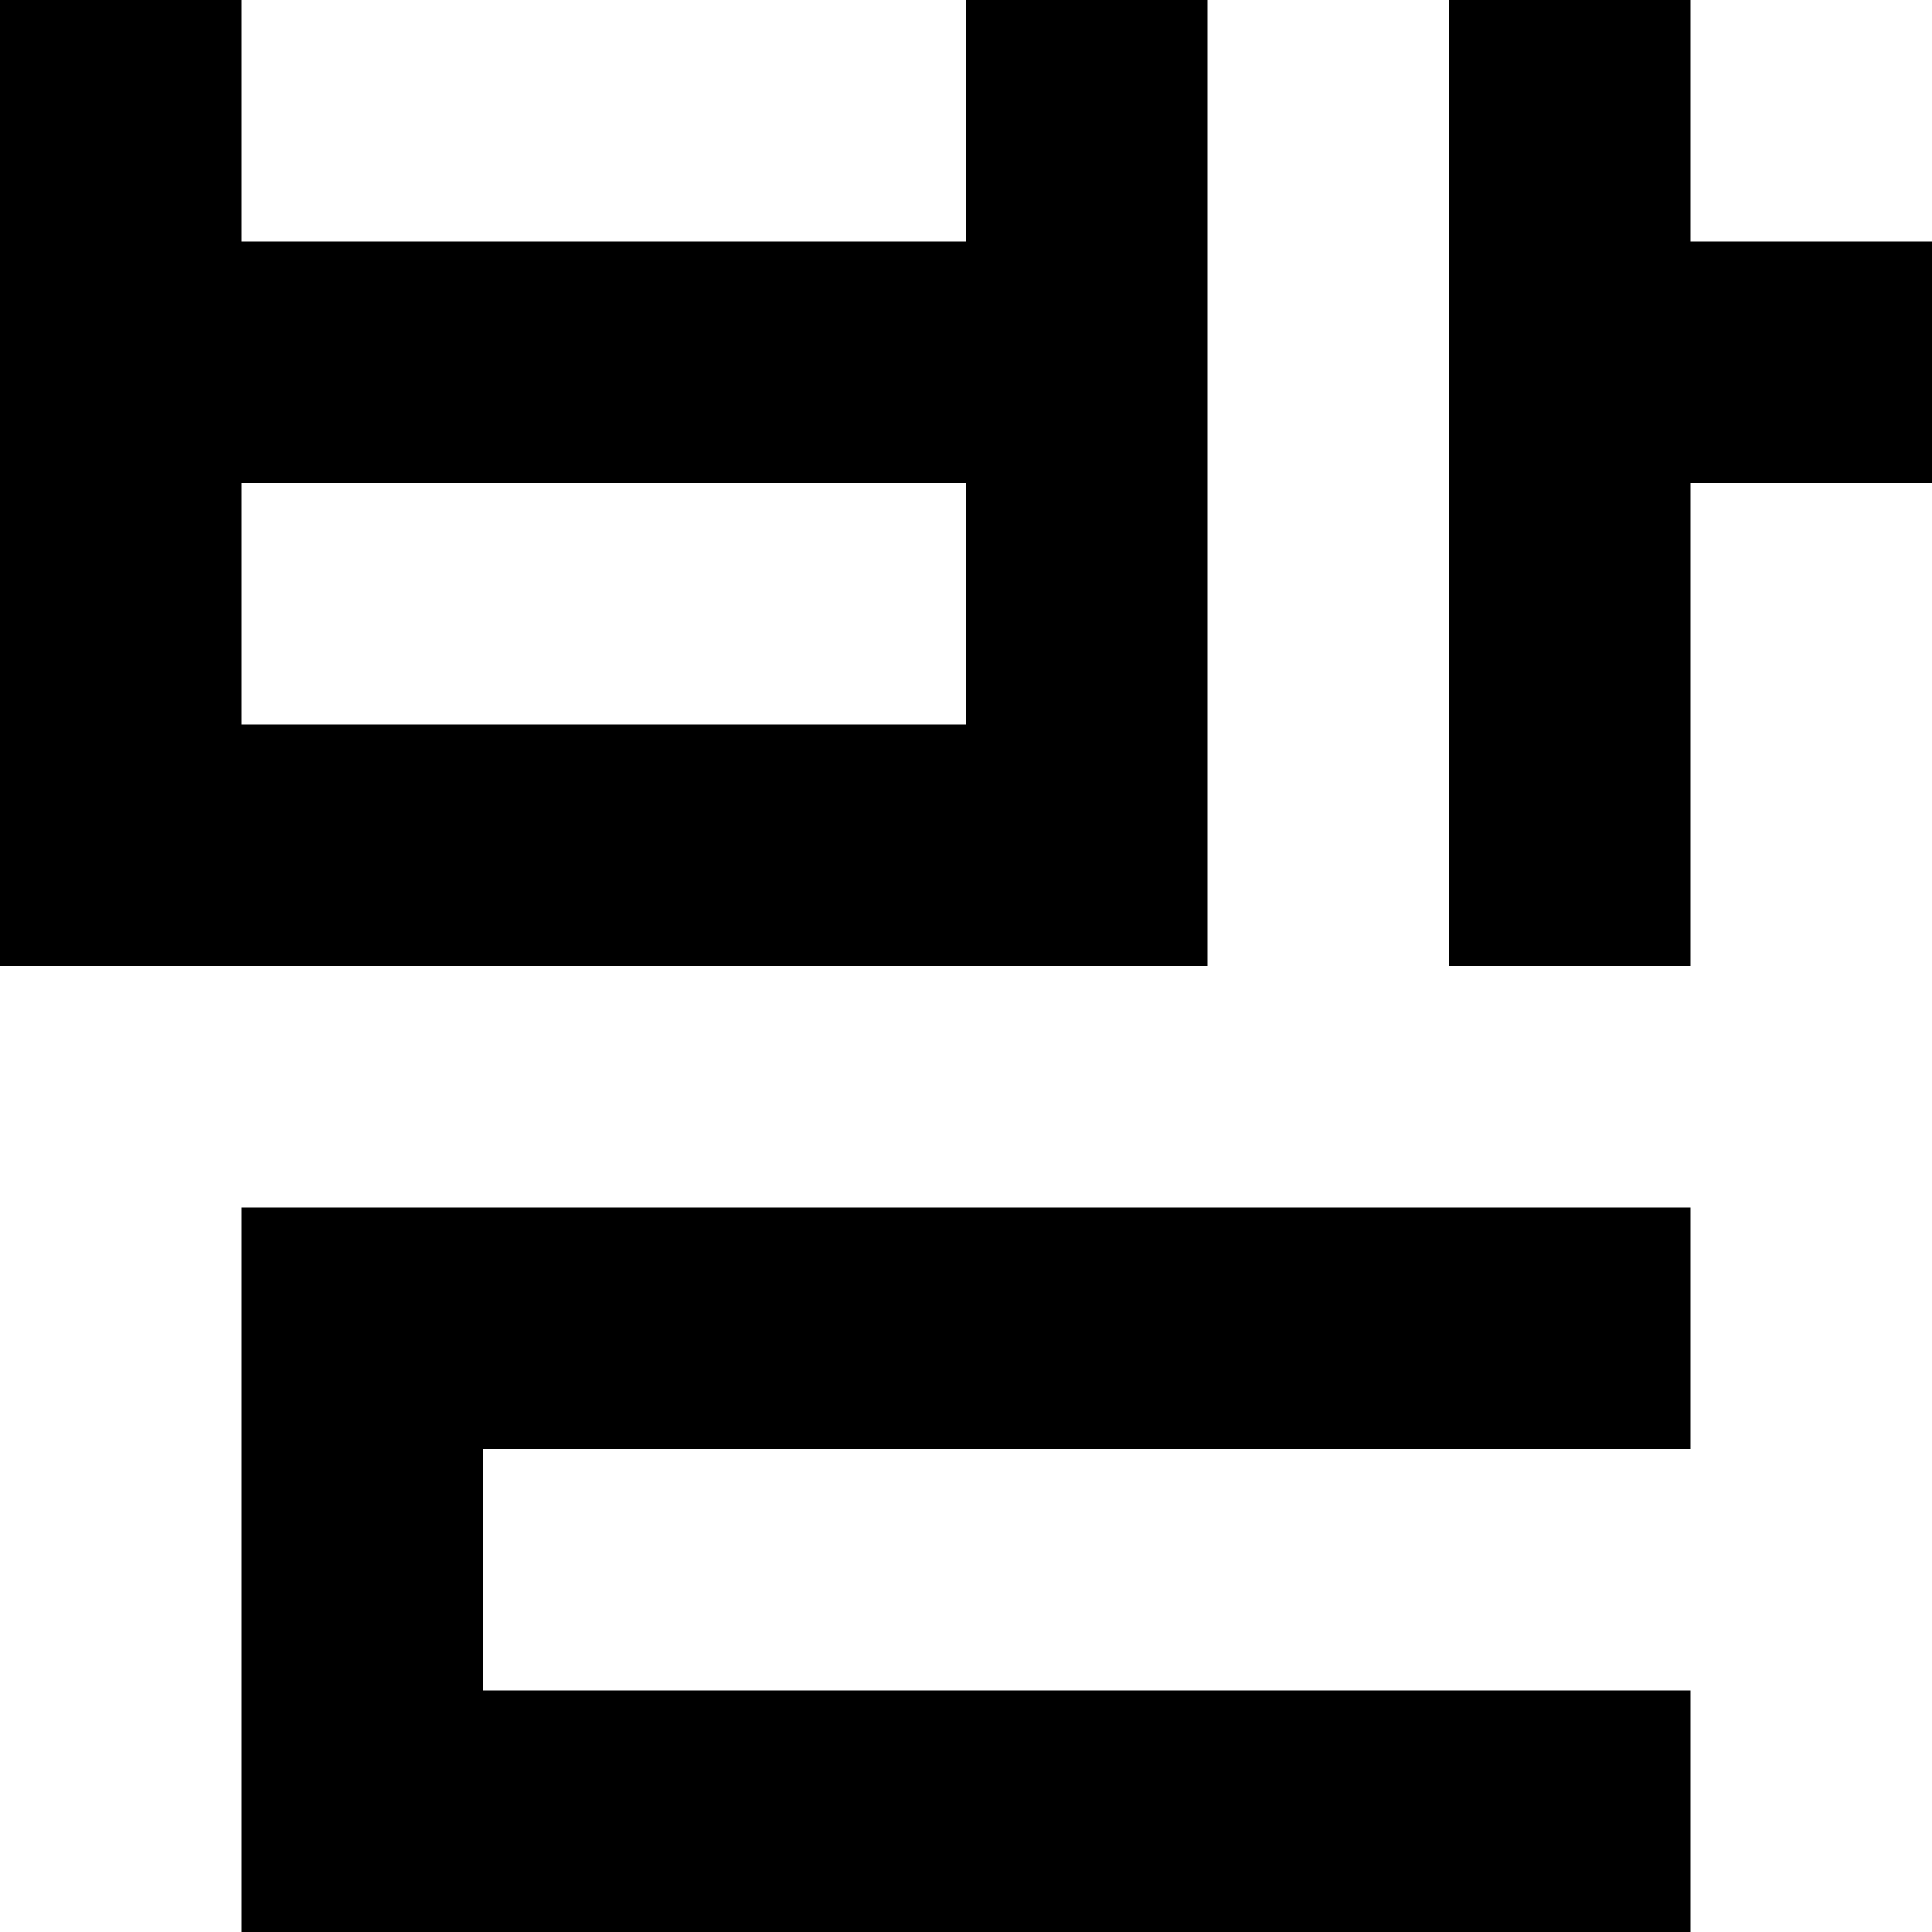 <svg viewBox="0 0 8 8" xmlns="http://www.w3.org/2000/svg"><path d="M0 0h1v1H0zM4 0h1v1H4zM0 1h1v1H0zM1 1h1v1H1zM2 1h1v1H2zM3 1h1v1H3zM4 1h1v1H4zM0 2h1v1H0zM4 2h1v1H4zM0 3h1v1H0zM1 3h1v1H1zM2 3h1v1H2zM3 3h1v1H3zM4 3h1v1H4zM6 0h1v1H6zM6 1h1v1H6zM7 1h1v1H7zM6 2h1v1H6zM6 3h1v1H6zM1 5h1v1H1zM2 5h1v1H2zM3 5h1v1H3zM4 5h1v1H4zM5 5h1v1H5zM6 5h1v1H6zM1 6h1v1H1zM1 7h1v1H1zM2 7h1v1H2zM3 7h1v1H3zM4 7h1v1H4zM5 7h1v1H5zM6 7h1v1H6z"/></svg>